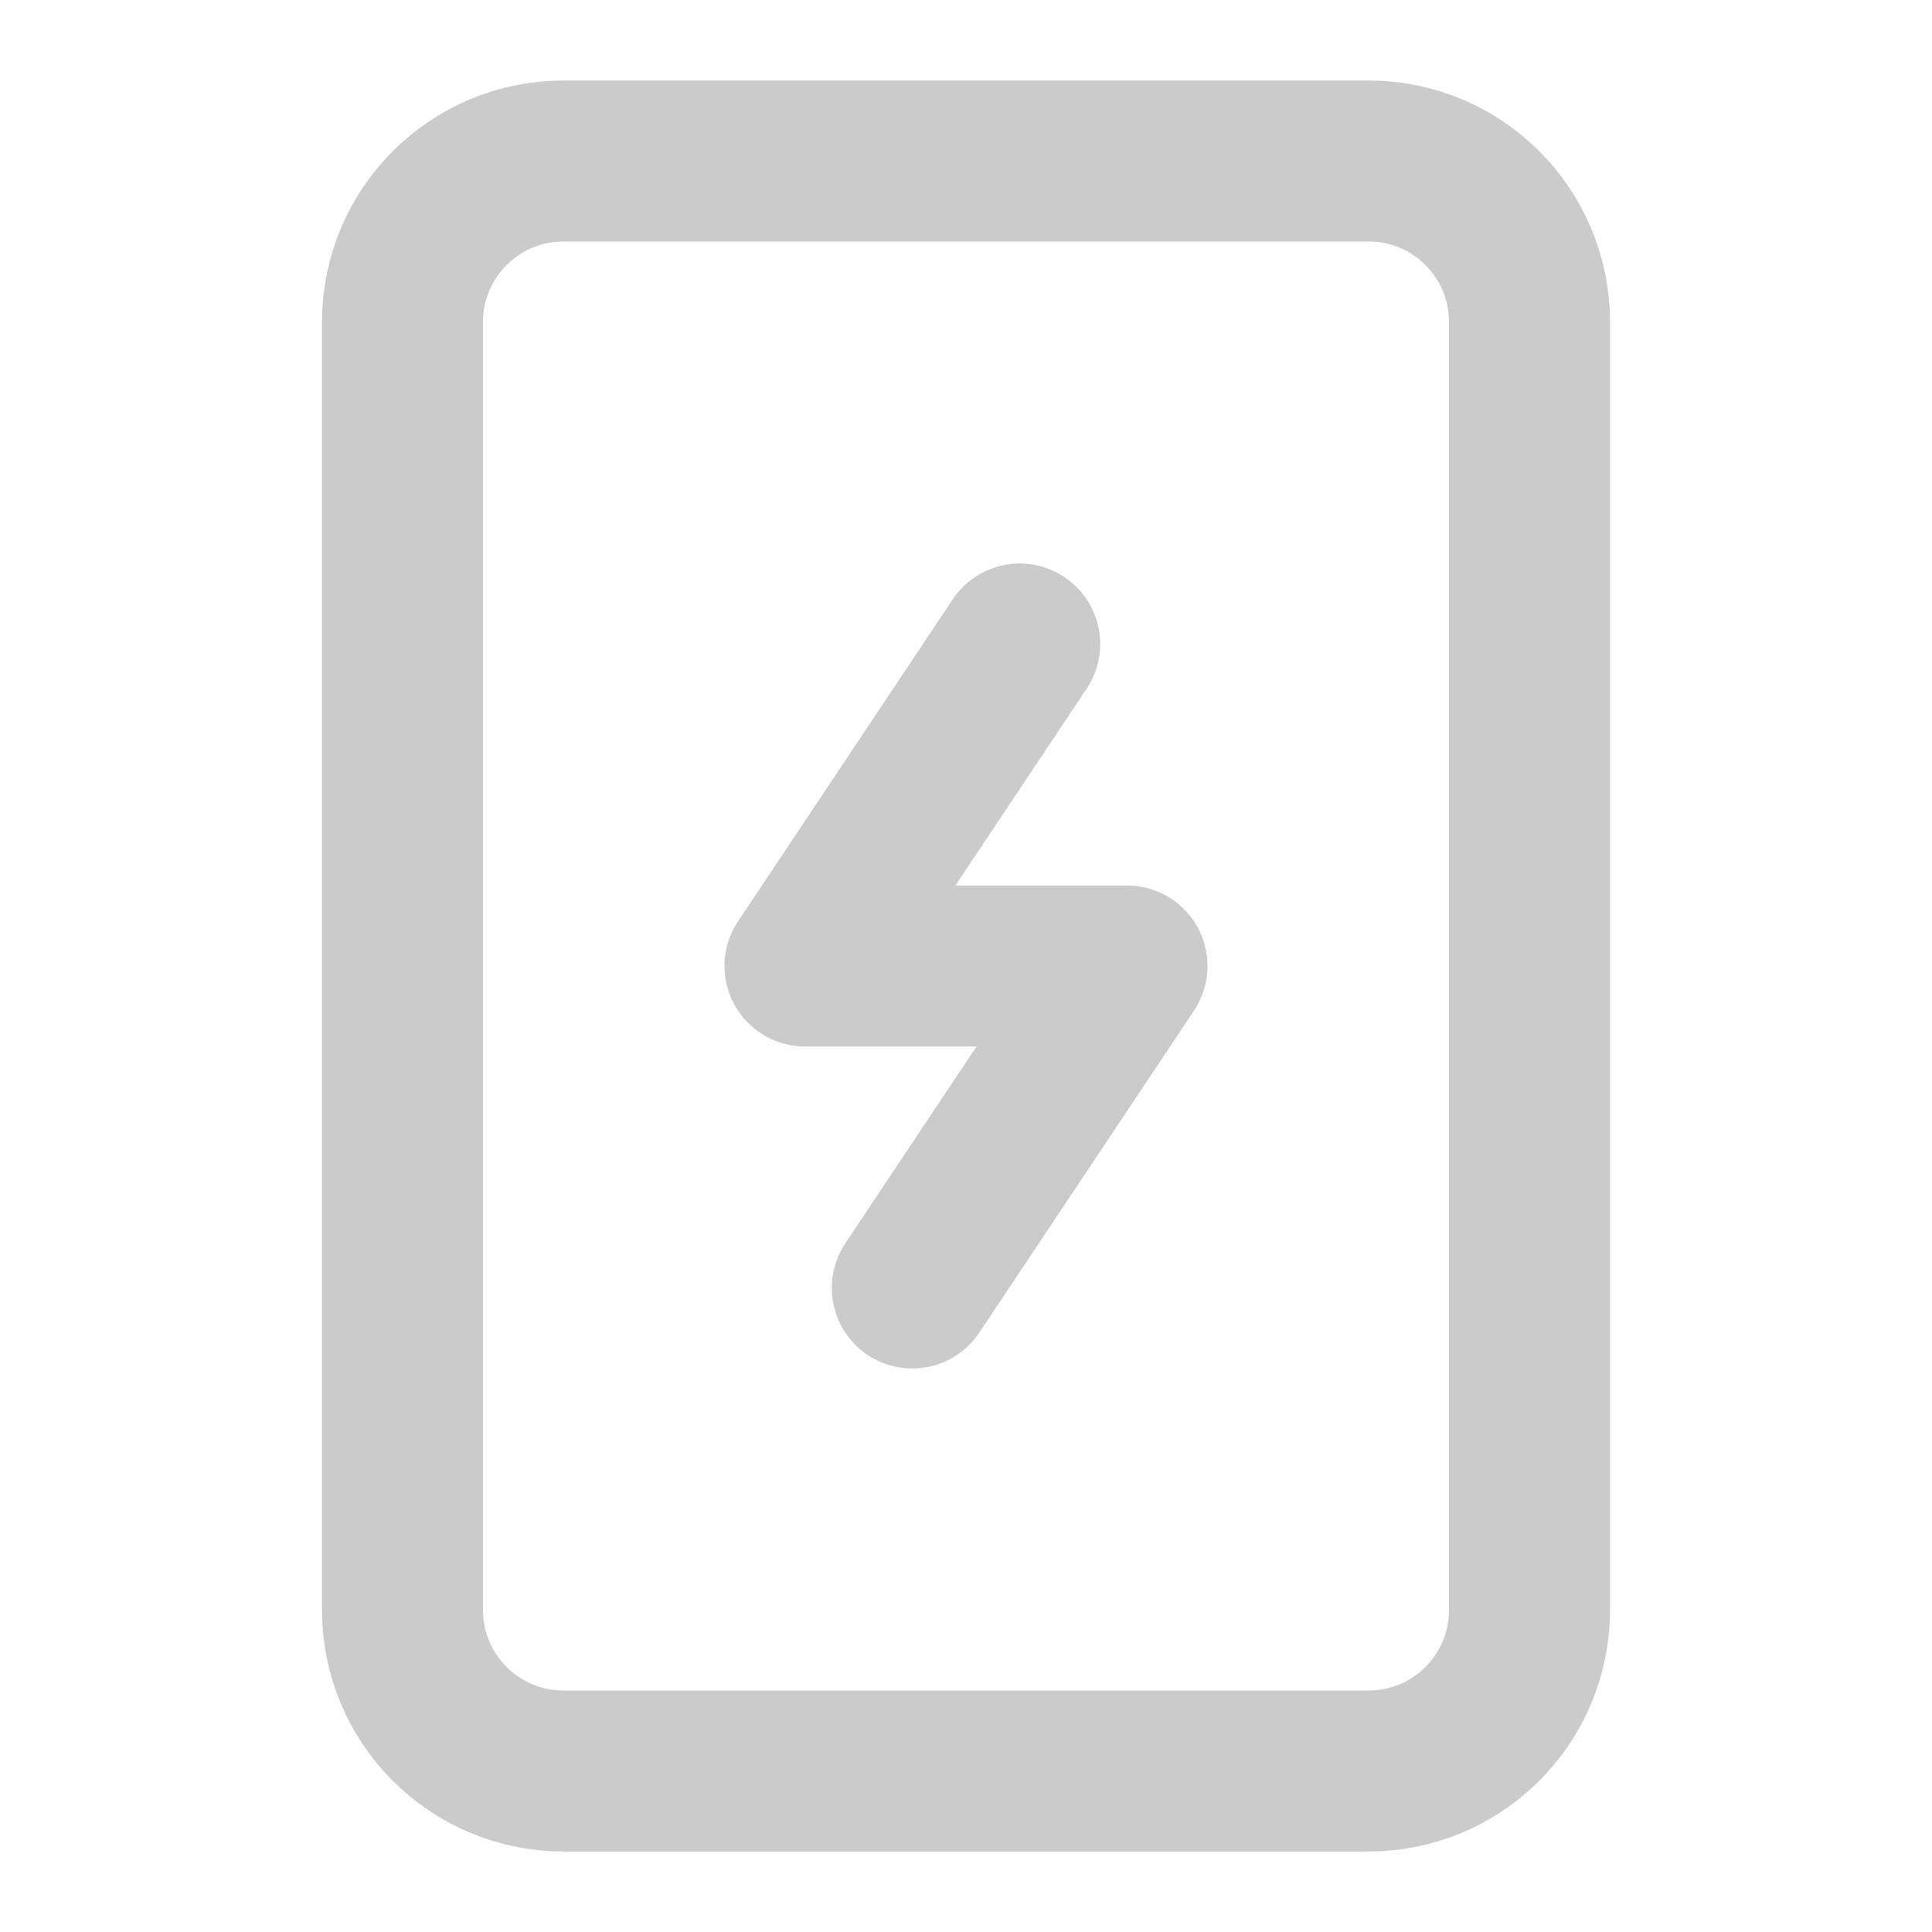 <svg width="24" height="24" viewBox="0 0 24 24" fill="none" xmlns="http://www.w3.org/2000/svg">
<path d="M17 2H7C5.895 2 5 2.895 5 4V20C5 21.105 5.895 22 7 22H17C18.105 22 19 21.105 19 20V4C19 2.895 18.105 2 17 2Z" stroke="#CBCBCB" stroke-width="2" stroke-linecap="round" stroke-linejoin="round"/>
<path d="M12.667 8L10 12H14L11.333 16" stroke="#CBCBCB" stroke-width="2" stroke-linecap="round" stroke-linejoin="round"/>
</svg>

